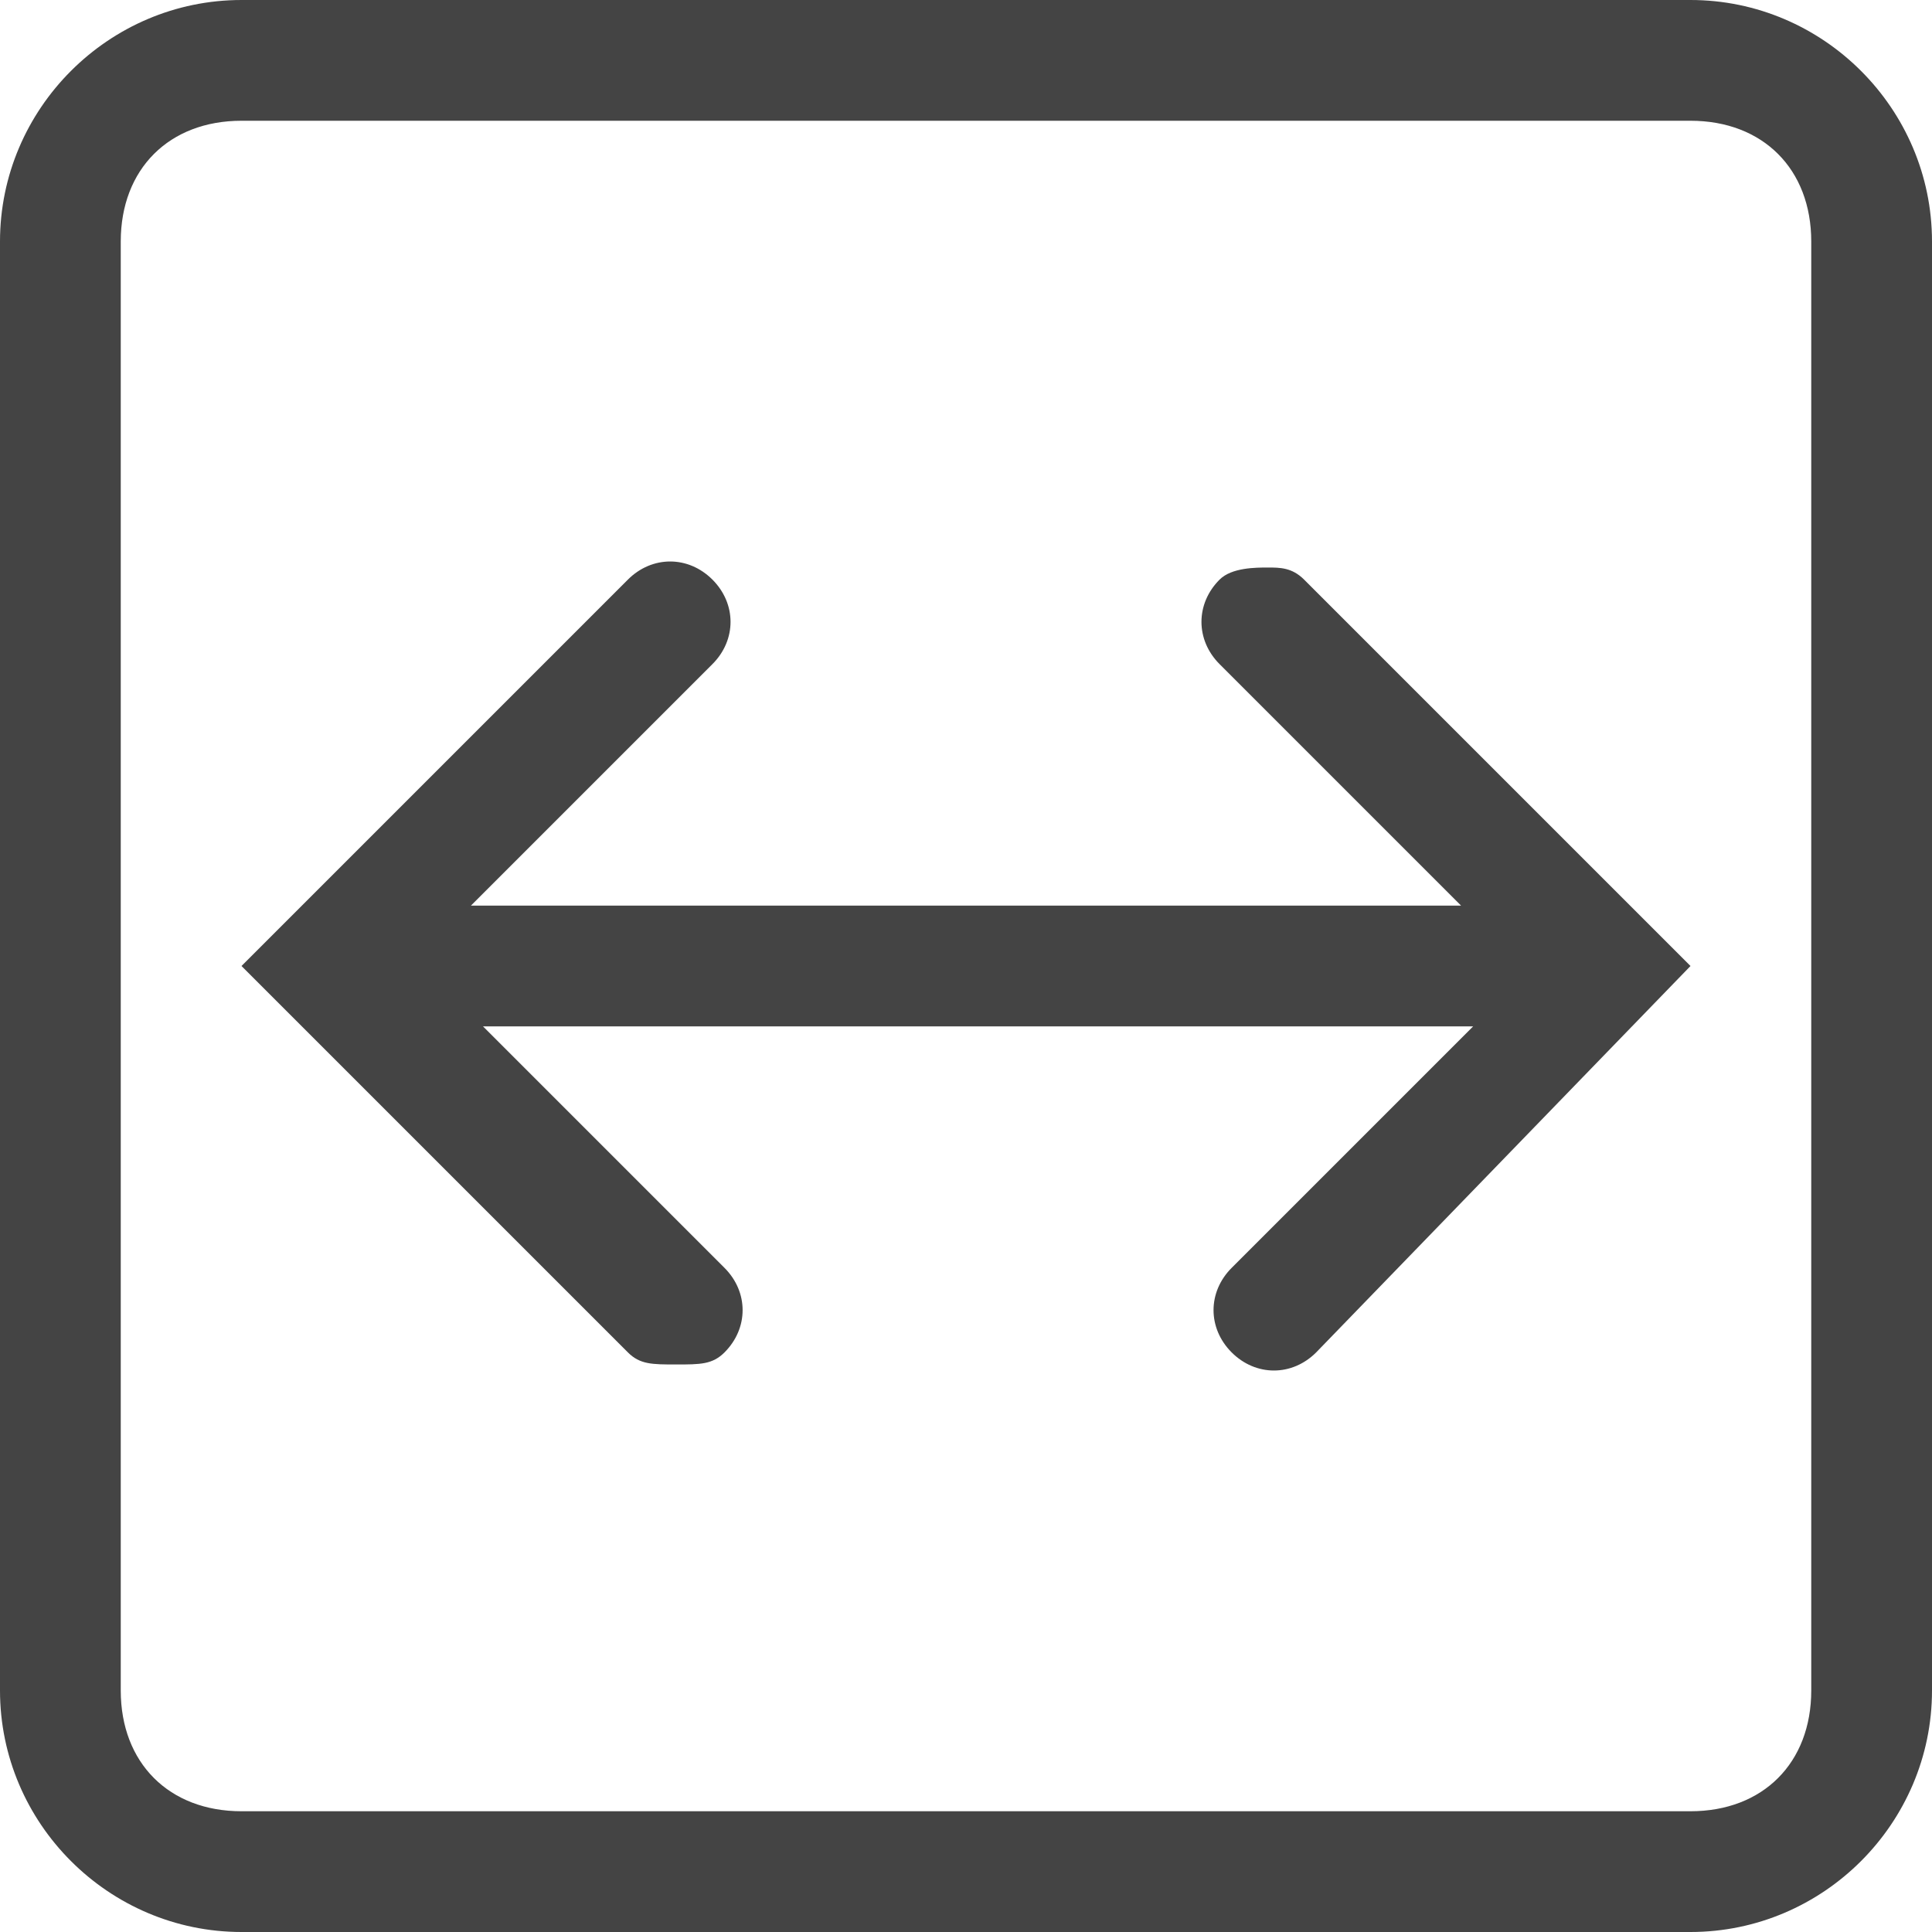 <svg xmlns="http://www.w3.org/2000/svg" viewBox="0 0 32 32">
    <path fill="#444" d="M28 0H4C1.8 0 0 1.8 0 4v24c0 2.2 1.8 4 4 4h24c2.2 0 4-1.8 4-4V4c0-2.2-1.8-4-4-4zm2 28c0 1.2-.8 2-2 2H4c-1.2 0-2-.8-2-2V4c0-1.2.8-2 2-2h24c1.2 0 2 .8 2 2v24z"/>
    <path fill="#444" d="M21 9.4c-.2 0-.6 0-.8.2-.4.4-.4 1 0 1.4l4 4H7.8l4-4c.4-.4.4-1 0-1.4s-1-.4-1.4 0L4 16l6.4 6.4c.2.2.4.2.8.2s.6 0 .8-.2c.4-.4.4-1 0-1.4l-4-4h16.4l-4 4c-.4.4-.4 1 0 1.4s1 .4 1.4 0L28 16l-6.4-6.4c-.2-.2-.4-.2-.6-.2z"/>
</svg>
